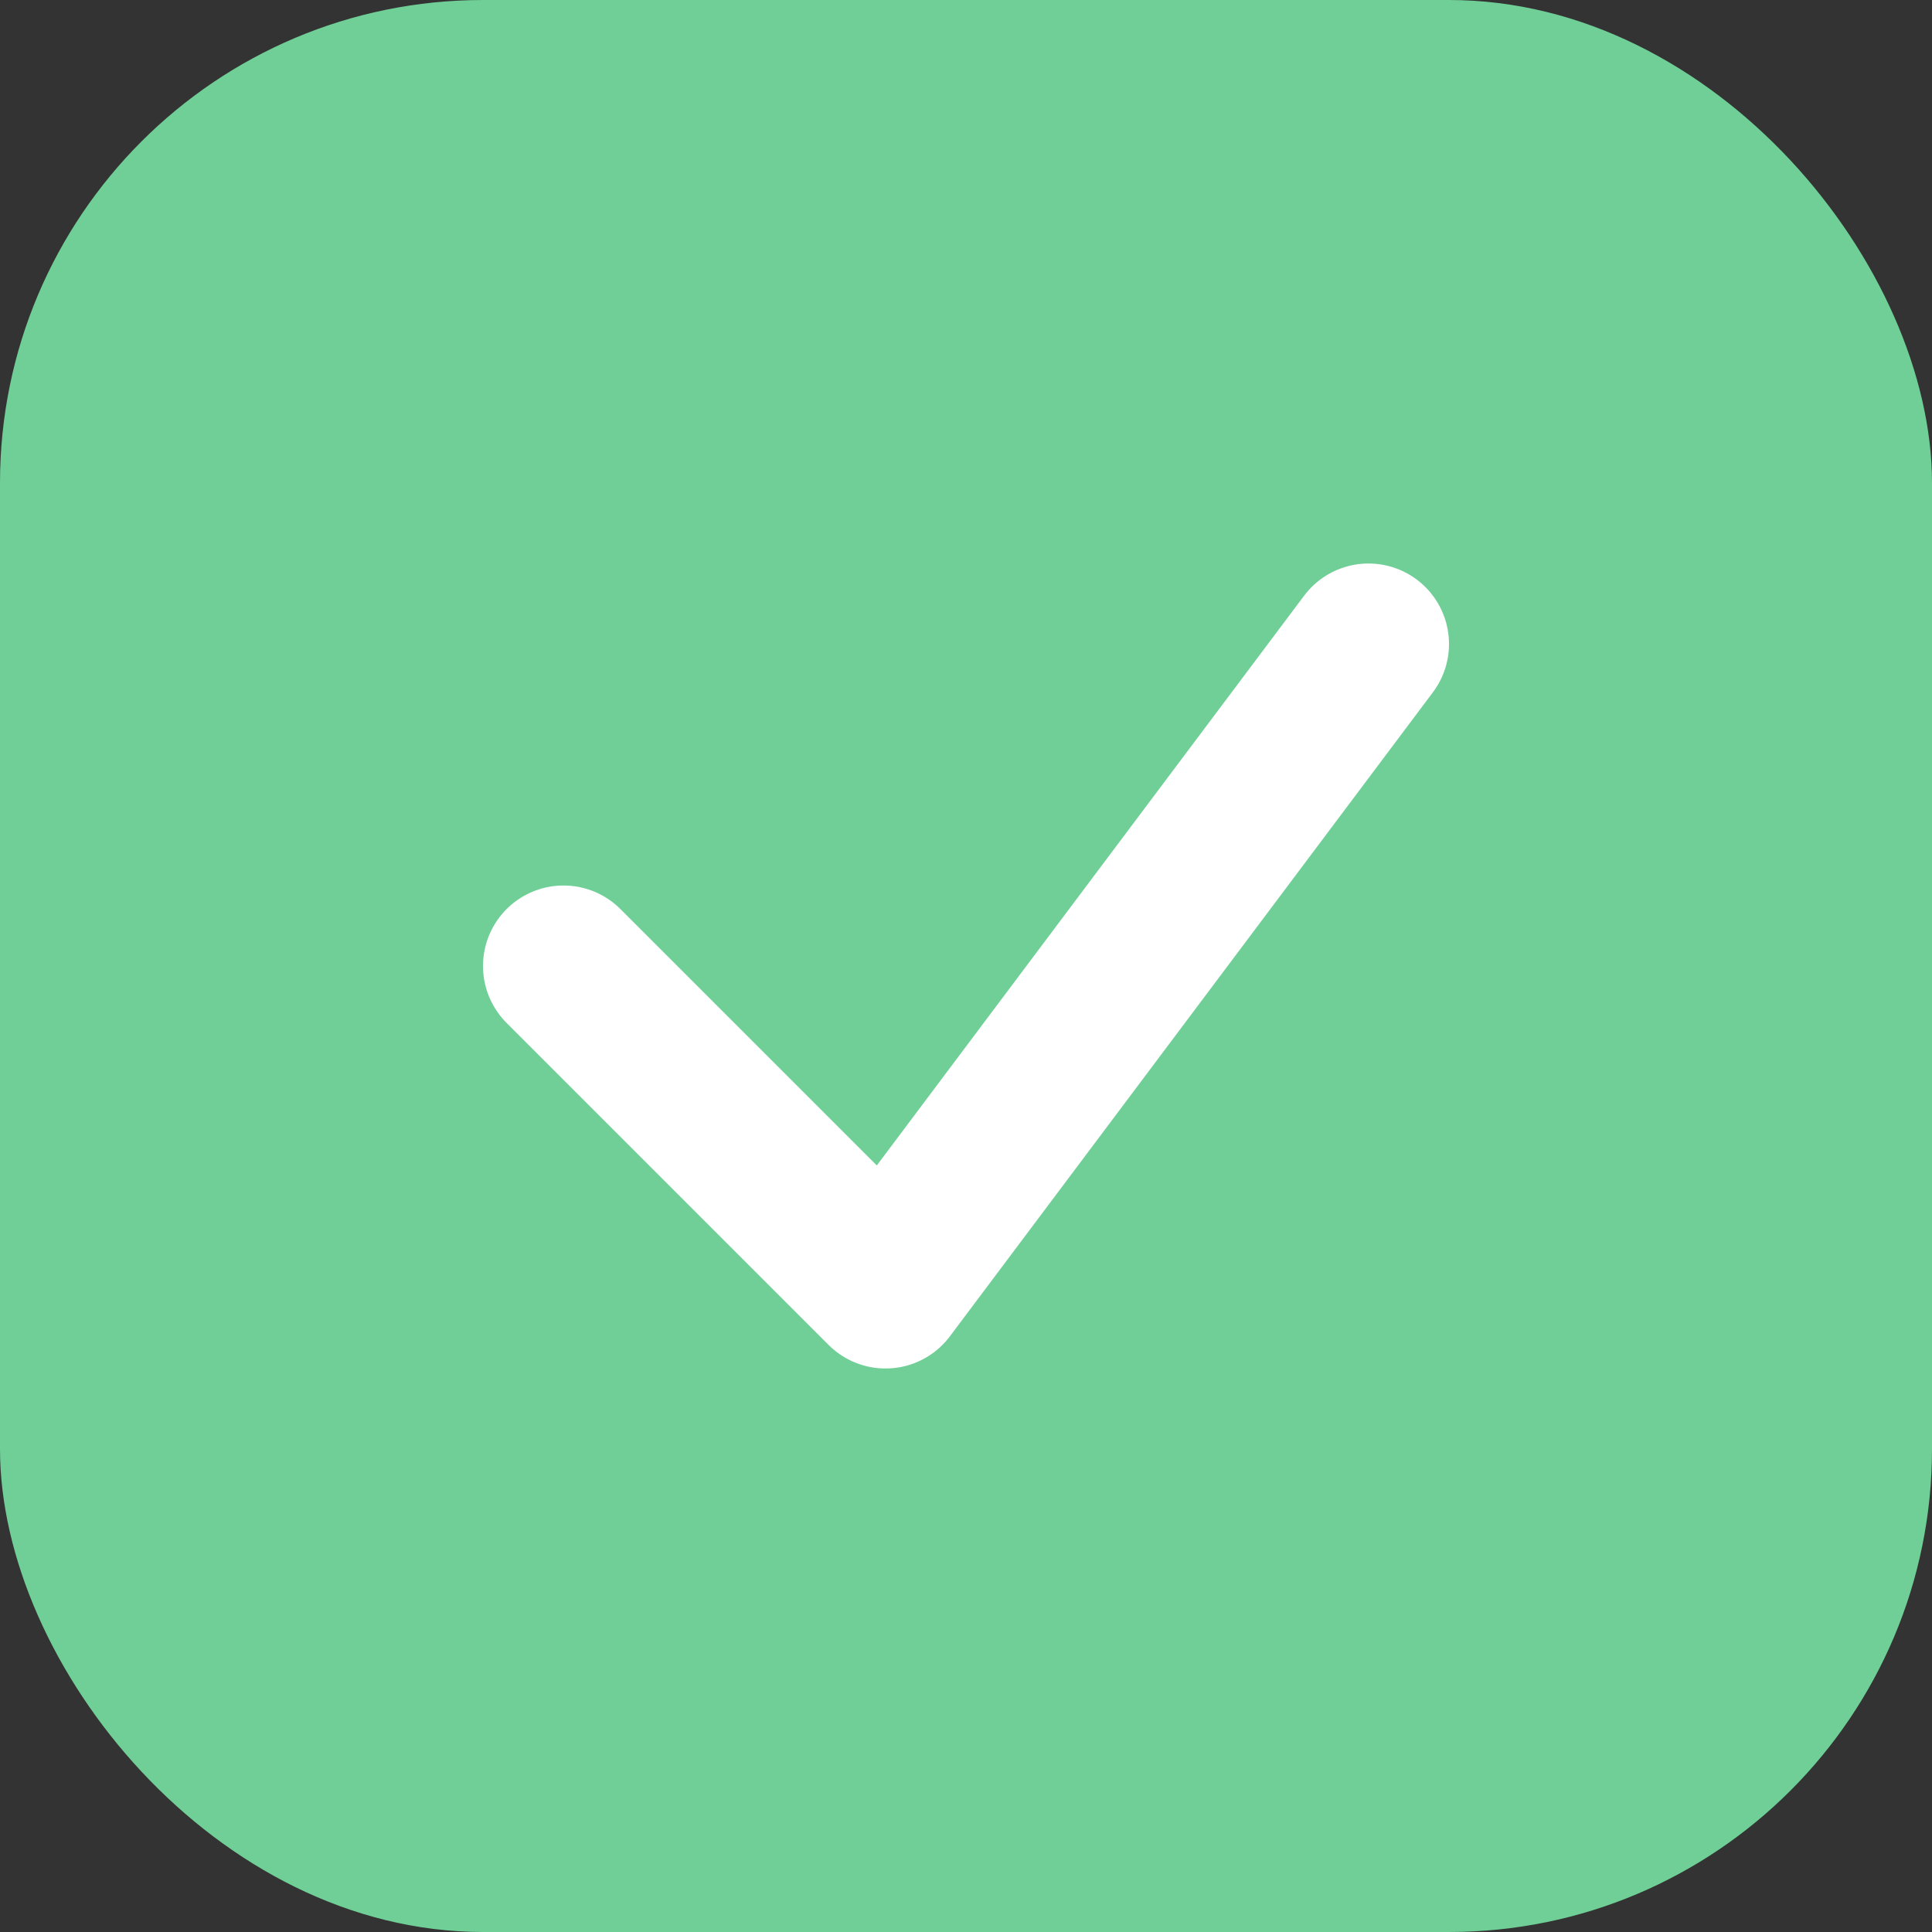 <svg xmlns="http://www.w3.org/2000/svg" width="32" height="32" viewBox="0 0 48 48" fill="none">
    <rect x="0" y="0" width="48" height="48" fill="#333333" stroke="none"/>
    <rect x="0" y="0" width="48" height="48" rx="12" fill="#6FCF97"/>
    <path d="M14 24L22 32L34 16" stroke="white" stroke-width="4" stroke-linecap="round" stroke-linejoin="round"/>
  </svg>